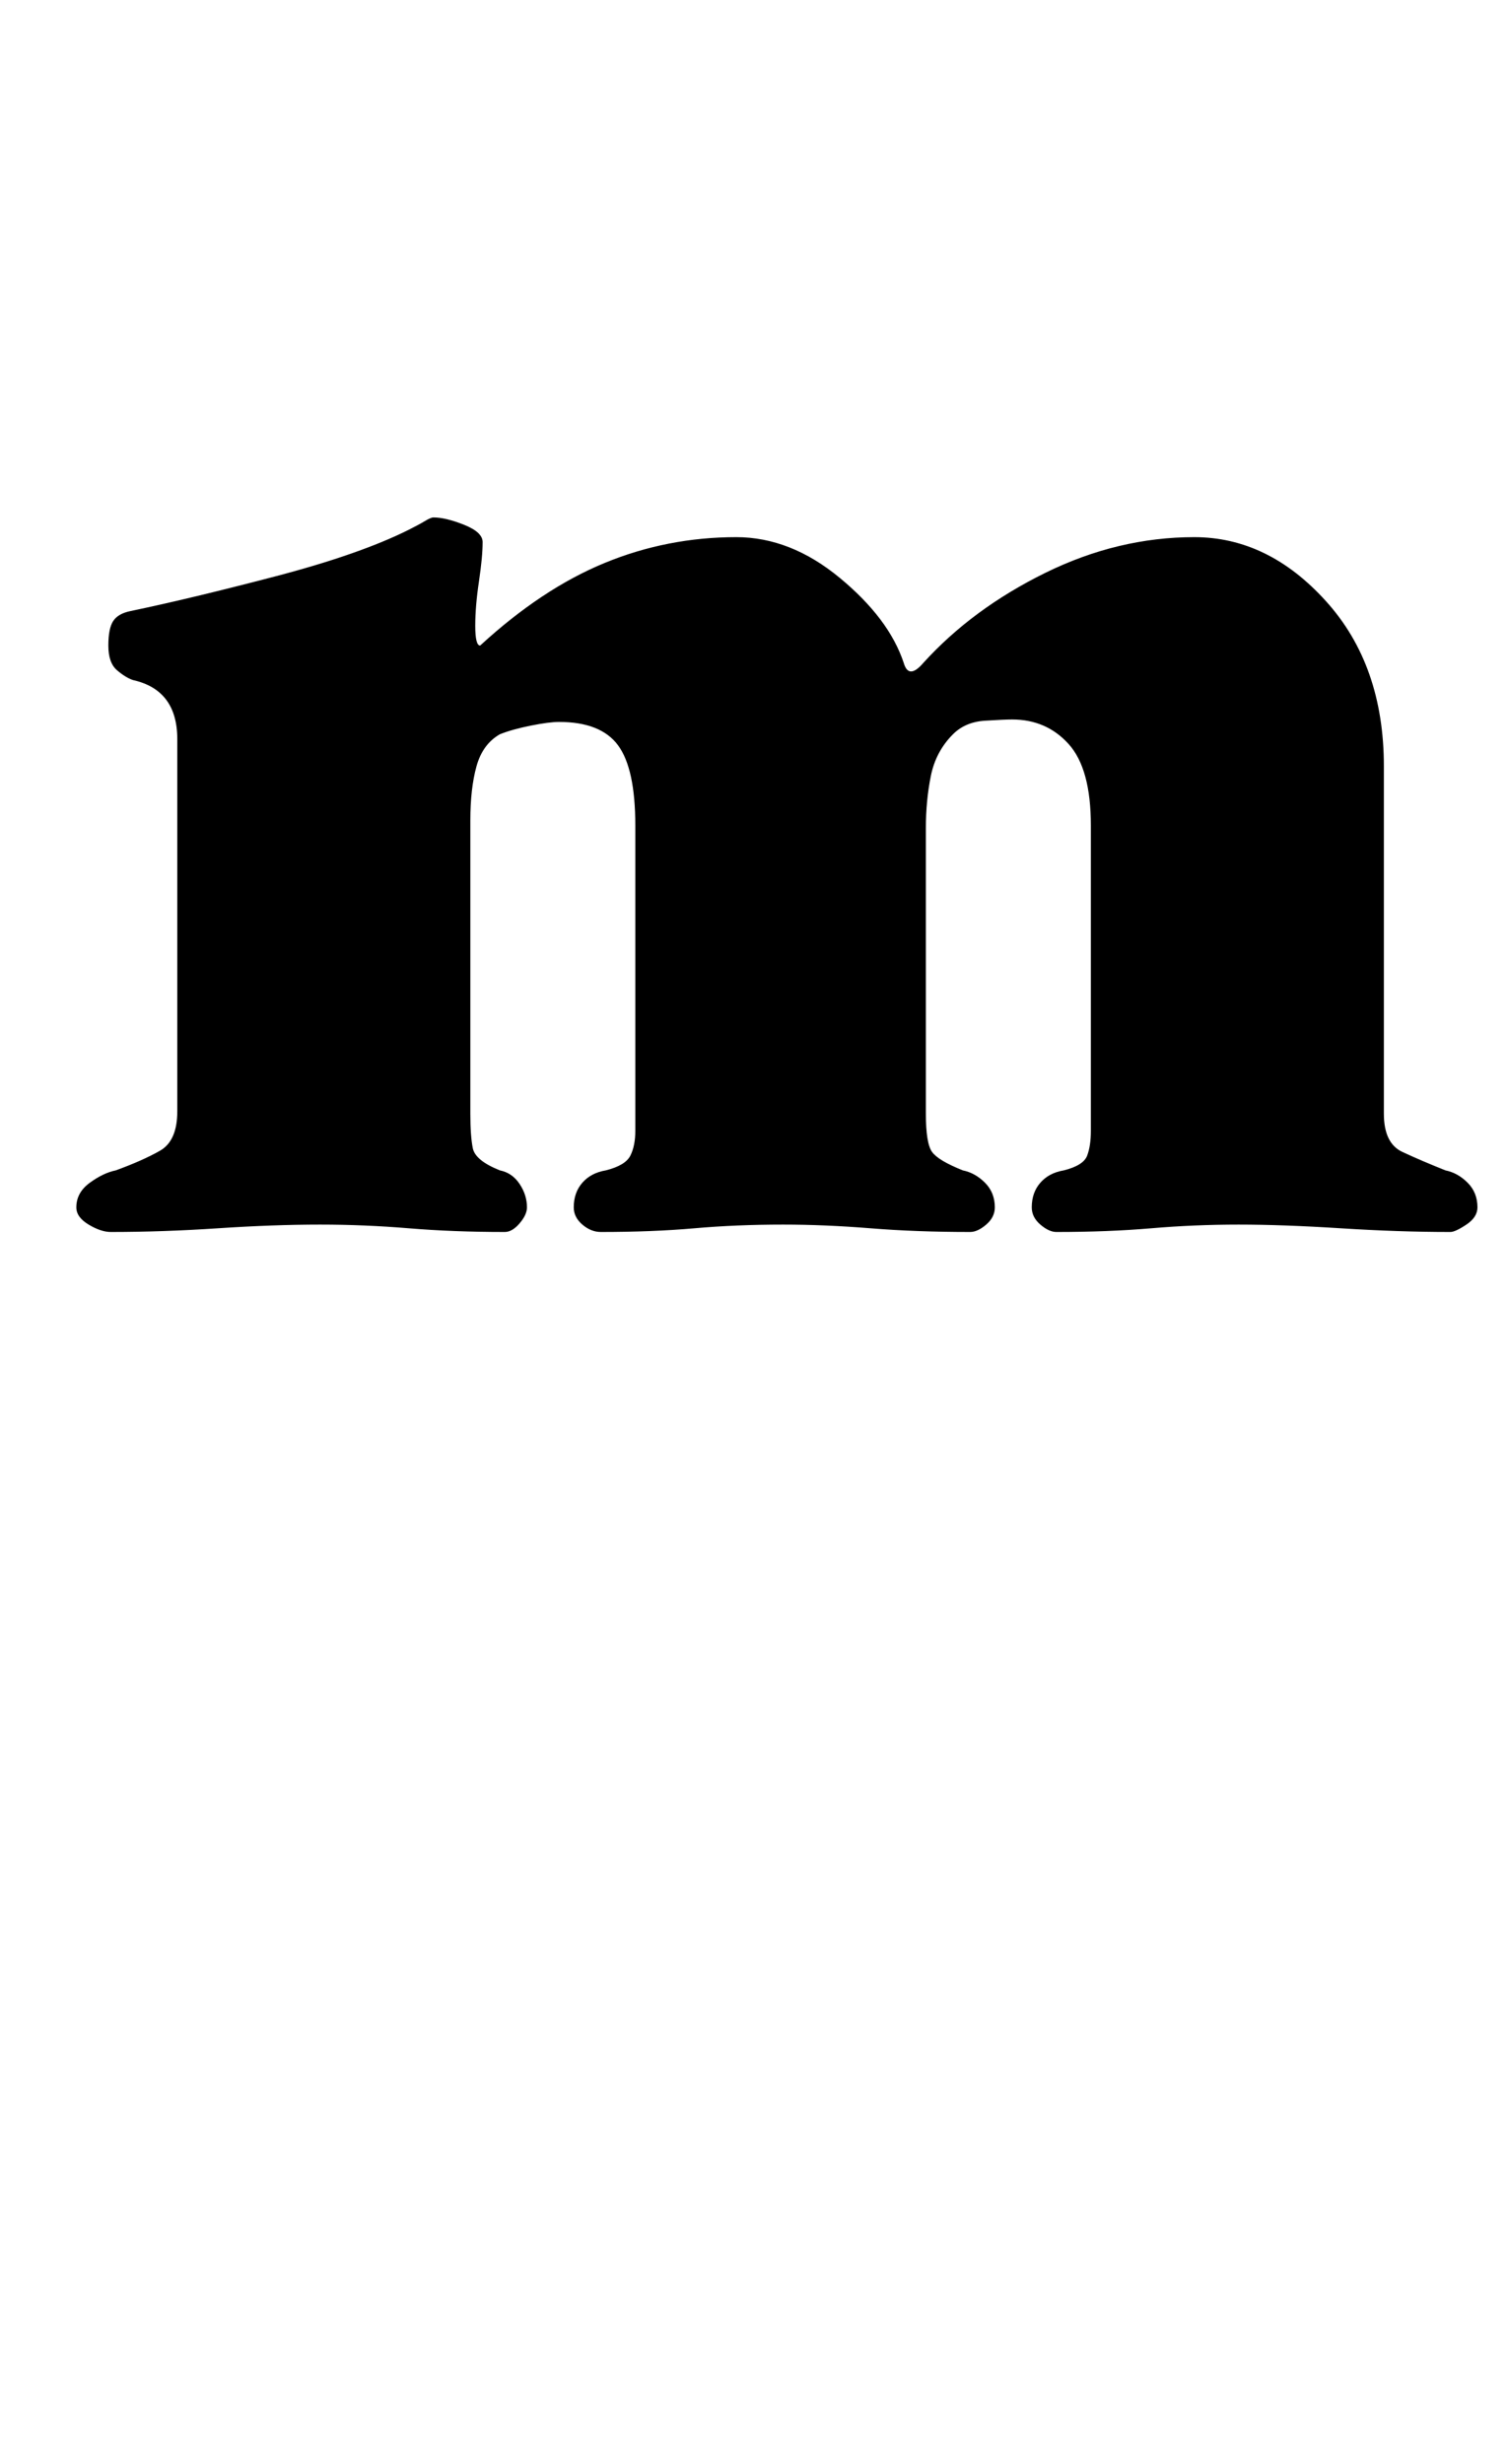 <?xml version="1.0" standalone="no"?>
<!DOCTYPE svg PUBLIC "-//W3C//DTD SVG 1.1//EN" "http://www.w3.org/Graphics/SVG/1.1/DTD/svg11.dtd" >
<svg xmlns="http://www.w3.org/2000/svg" xmlns:xlink="http://www.w3.org/1999/xlink" version="1.1" viewBox="-10 0 612 1000">
  <g transform="matrix(1 0 0 -1 0 800)">
   <path fill="currentColor"
d="M35 300q-4 0 -9 3t-5 7q0 6 5.5 10t10.5 5q11 4 18 8t7 16v151q0 10 -4.5 16t-13.5 8q-3 1 -6.5 4t-3.5 10t2 10t7 4q24 5 58.5 14t54.5 19q4 2 6.5 3.5t3.5 1.5q5 0 12.5 -3t7.5 -7q0 -6 -1.5 -16t-1.5 -18t2 -8q25 23 50.5 33.5t53.5 10.5q22 0 42 -16.5t26 -34.5
q2 -7 8 0q20 22 49.5 36.5t60.5 14.5q30 0 53.5 -26t23.5 -67v-141q0 -12 7.5 -15.5t17.5 -7.5q5 -1 9 -5t4 -10q0 -4 -4.5 -7t-6.5 -3q-21 0 -44.5 1.5t-41.5 1.5t-35.5 -1.5t-38.5 -1.5q-3 0 -6.5 3t-3.5 7q0 6 3.5 10t9.5 5q8 2 9.5 6t1.5 10v124q0 23 -9 33t-23 10
q-3 0 -11 -0.5t-13 -5.5q-7 -7 -9 -17t-2 -21v-116q0 -12 2.5 -15.5t12.5 -7.5q5 -1 9 -5t4 -10q0 -4 -3.5 -7t-6.5 -3q-22 0 -40.5 1.5t-35.5 1.5q-19 0 -36 -1.5t-38 -1.5q-4 0 -7.5 3t-3.5 7q0 6 3.5 10t9.5 5q8 2 10 6t2 10v124q0 23 -7 32.5t-24 9.5q-4 0 -11.5 -1.5
t-12.5 -3.5q-7 -4 -9.5 -13t-2.5 -22v-119q0 -9 1 -14t11 -9q5 -1 8 -5.5t3 -9.5q0 -3 -3 -6.5t-6 -3.5q-21 0 -39 1.5t-36 1.5q-19 0 -41.5 -1.5t-43.5 -1.5z" />
  </g>

</svg>
